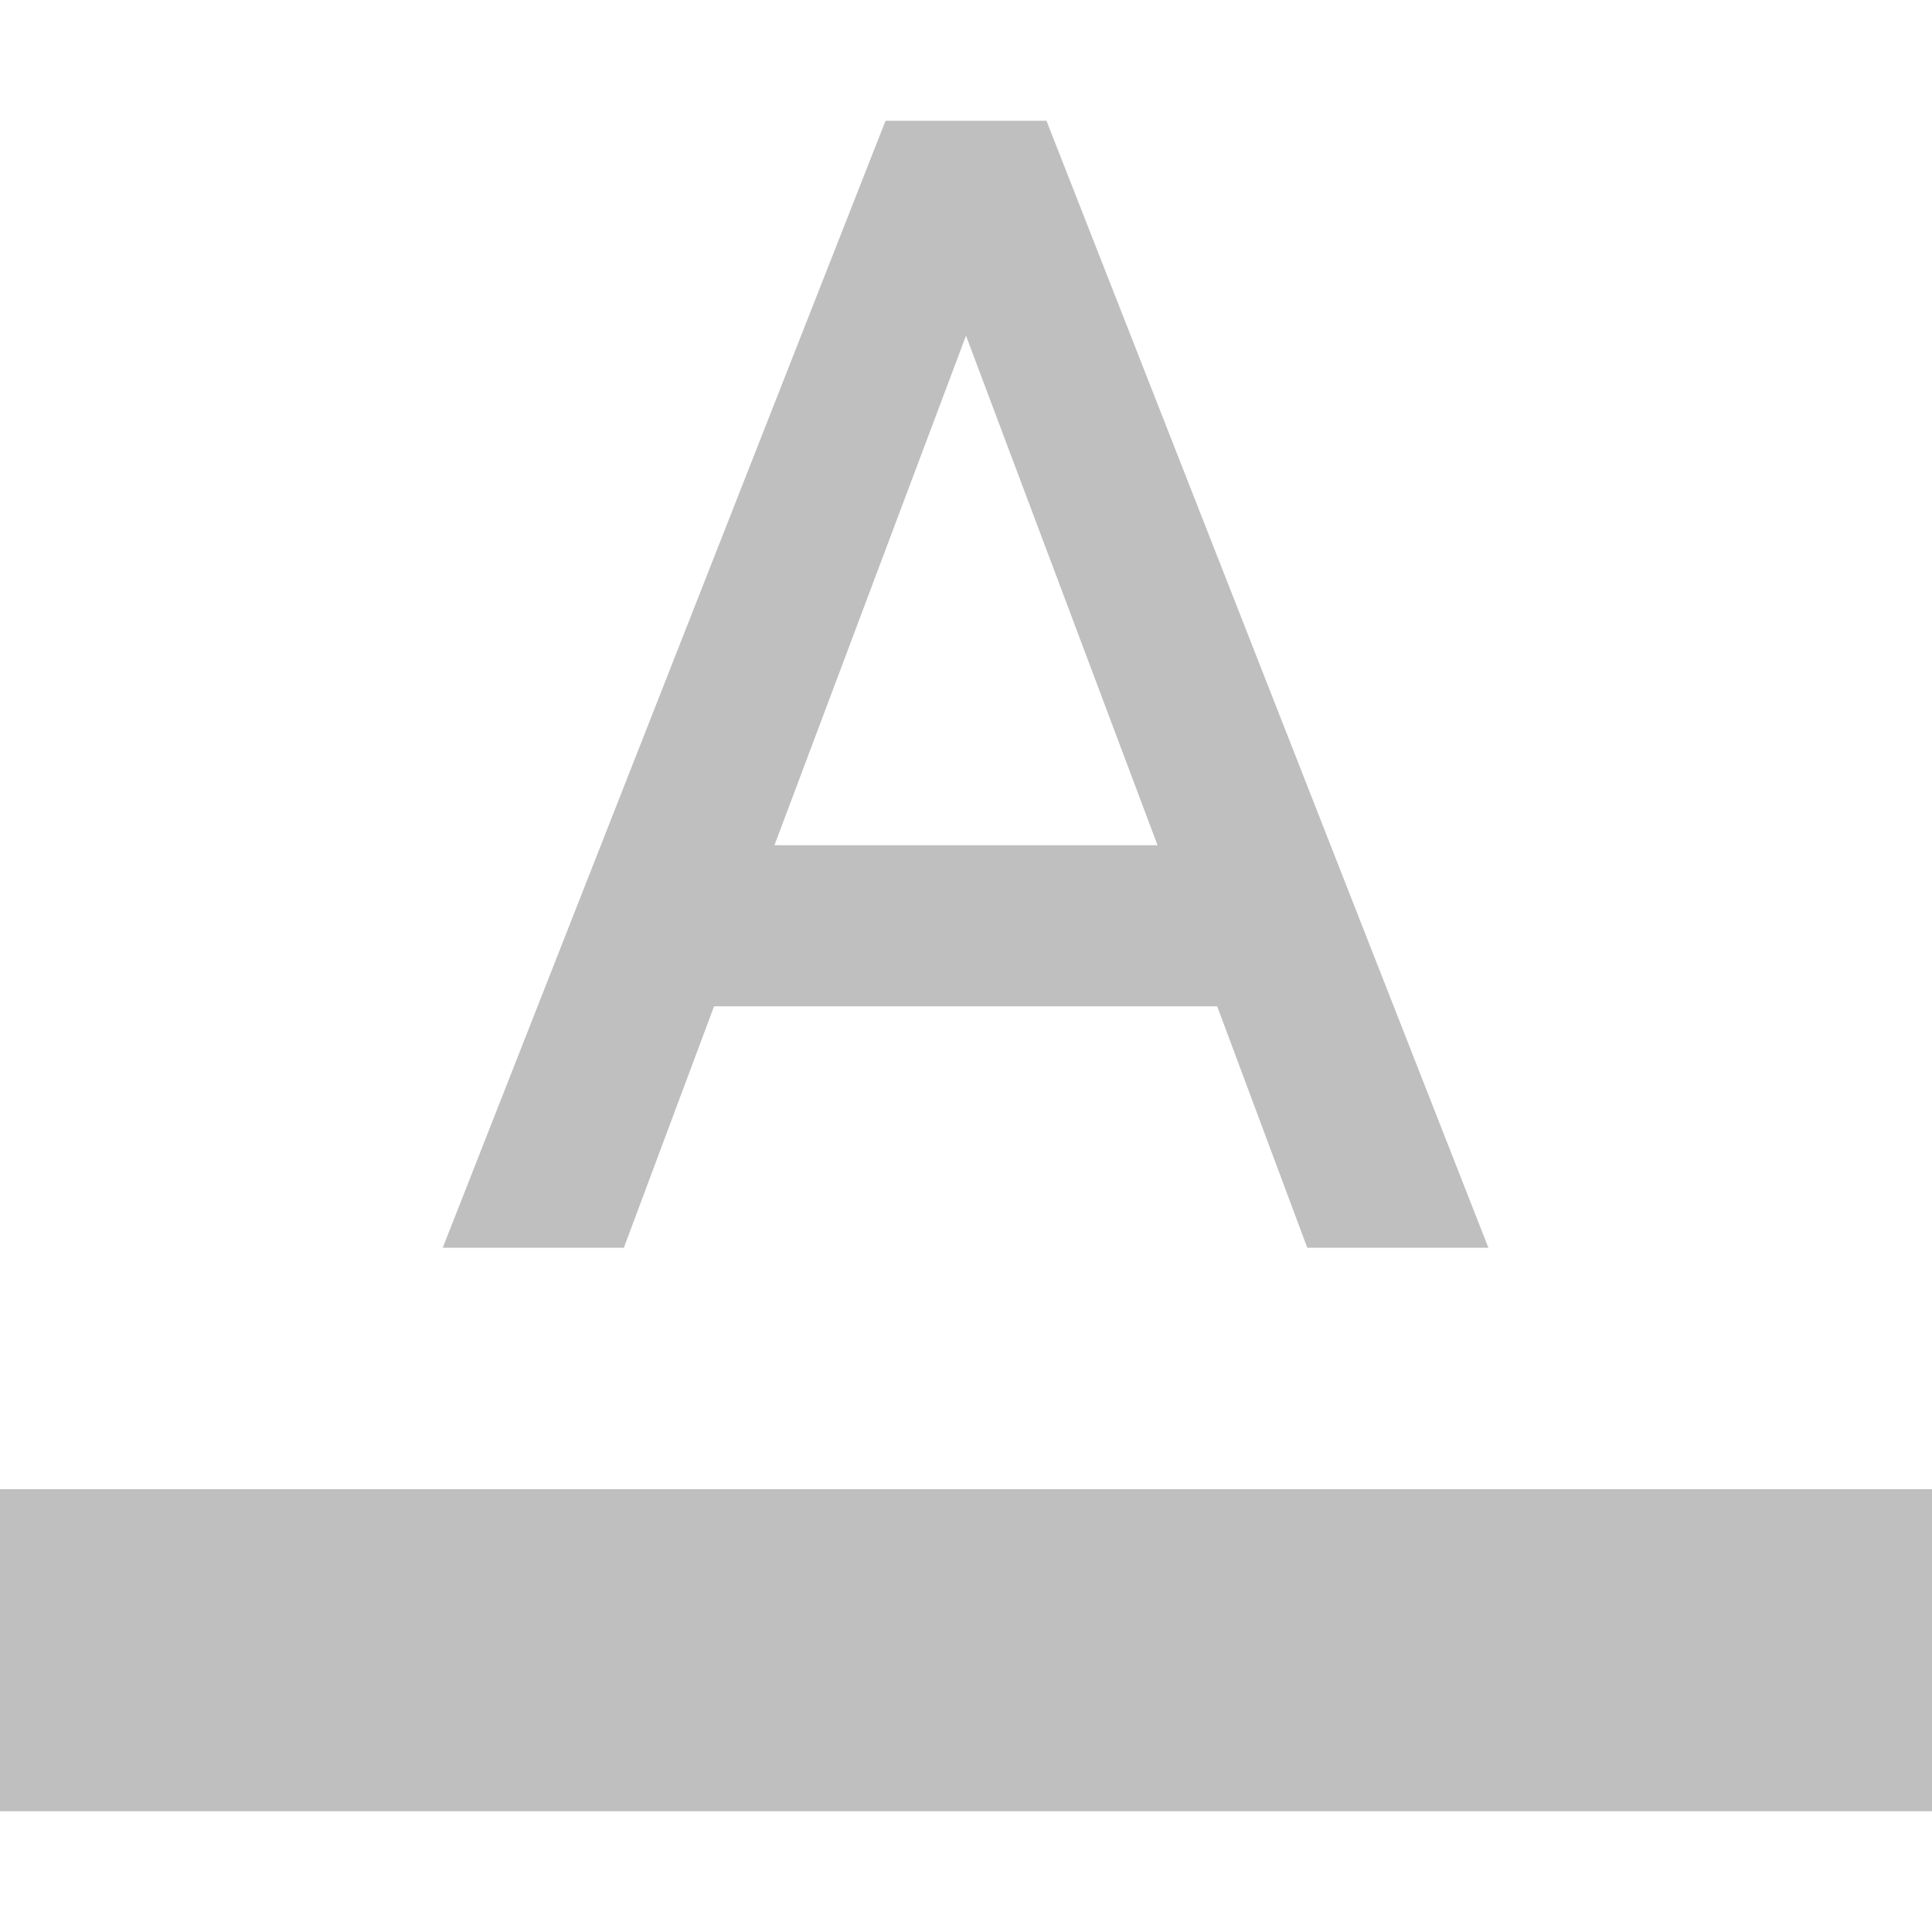 <svg xmlns="http://www.w3.org/2000/svg" width="20" height="20" fill="none" viewBox="0 0 20 20"><g id="format_color_text_24px"><path id="Shape" fill="#000" fill-opacity=".25" d="M0 15.416H20V18.75H0V15.416Z"/><path id="Subtract" fill="#000" fill-opacity=".25" fill-rule="evenodd" d="M4.583 12.917L9.167 1.25H10.833L15.408 12.917H13.533L12.6 10.417H7.392L6.458 12.917H4.583ZM10 3.475L8.017 8.75H11.983L10 3.475Z" clip-rule="evenodd"/></g></svg>
